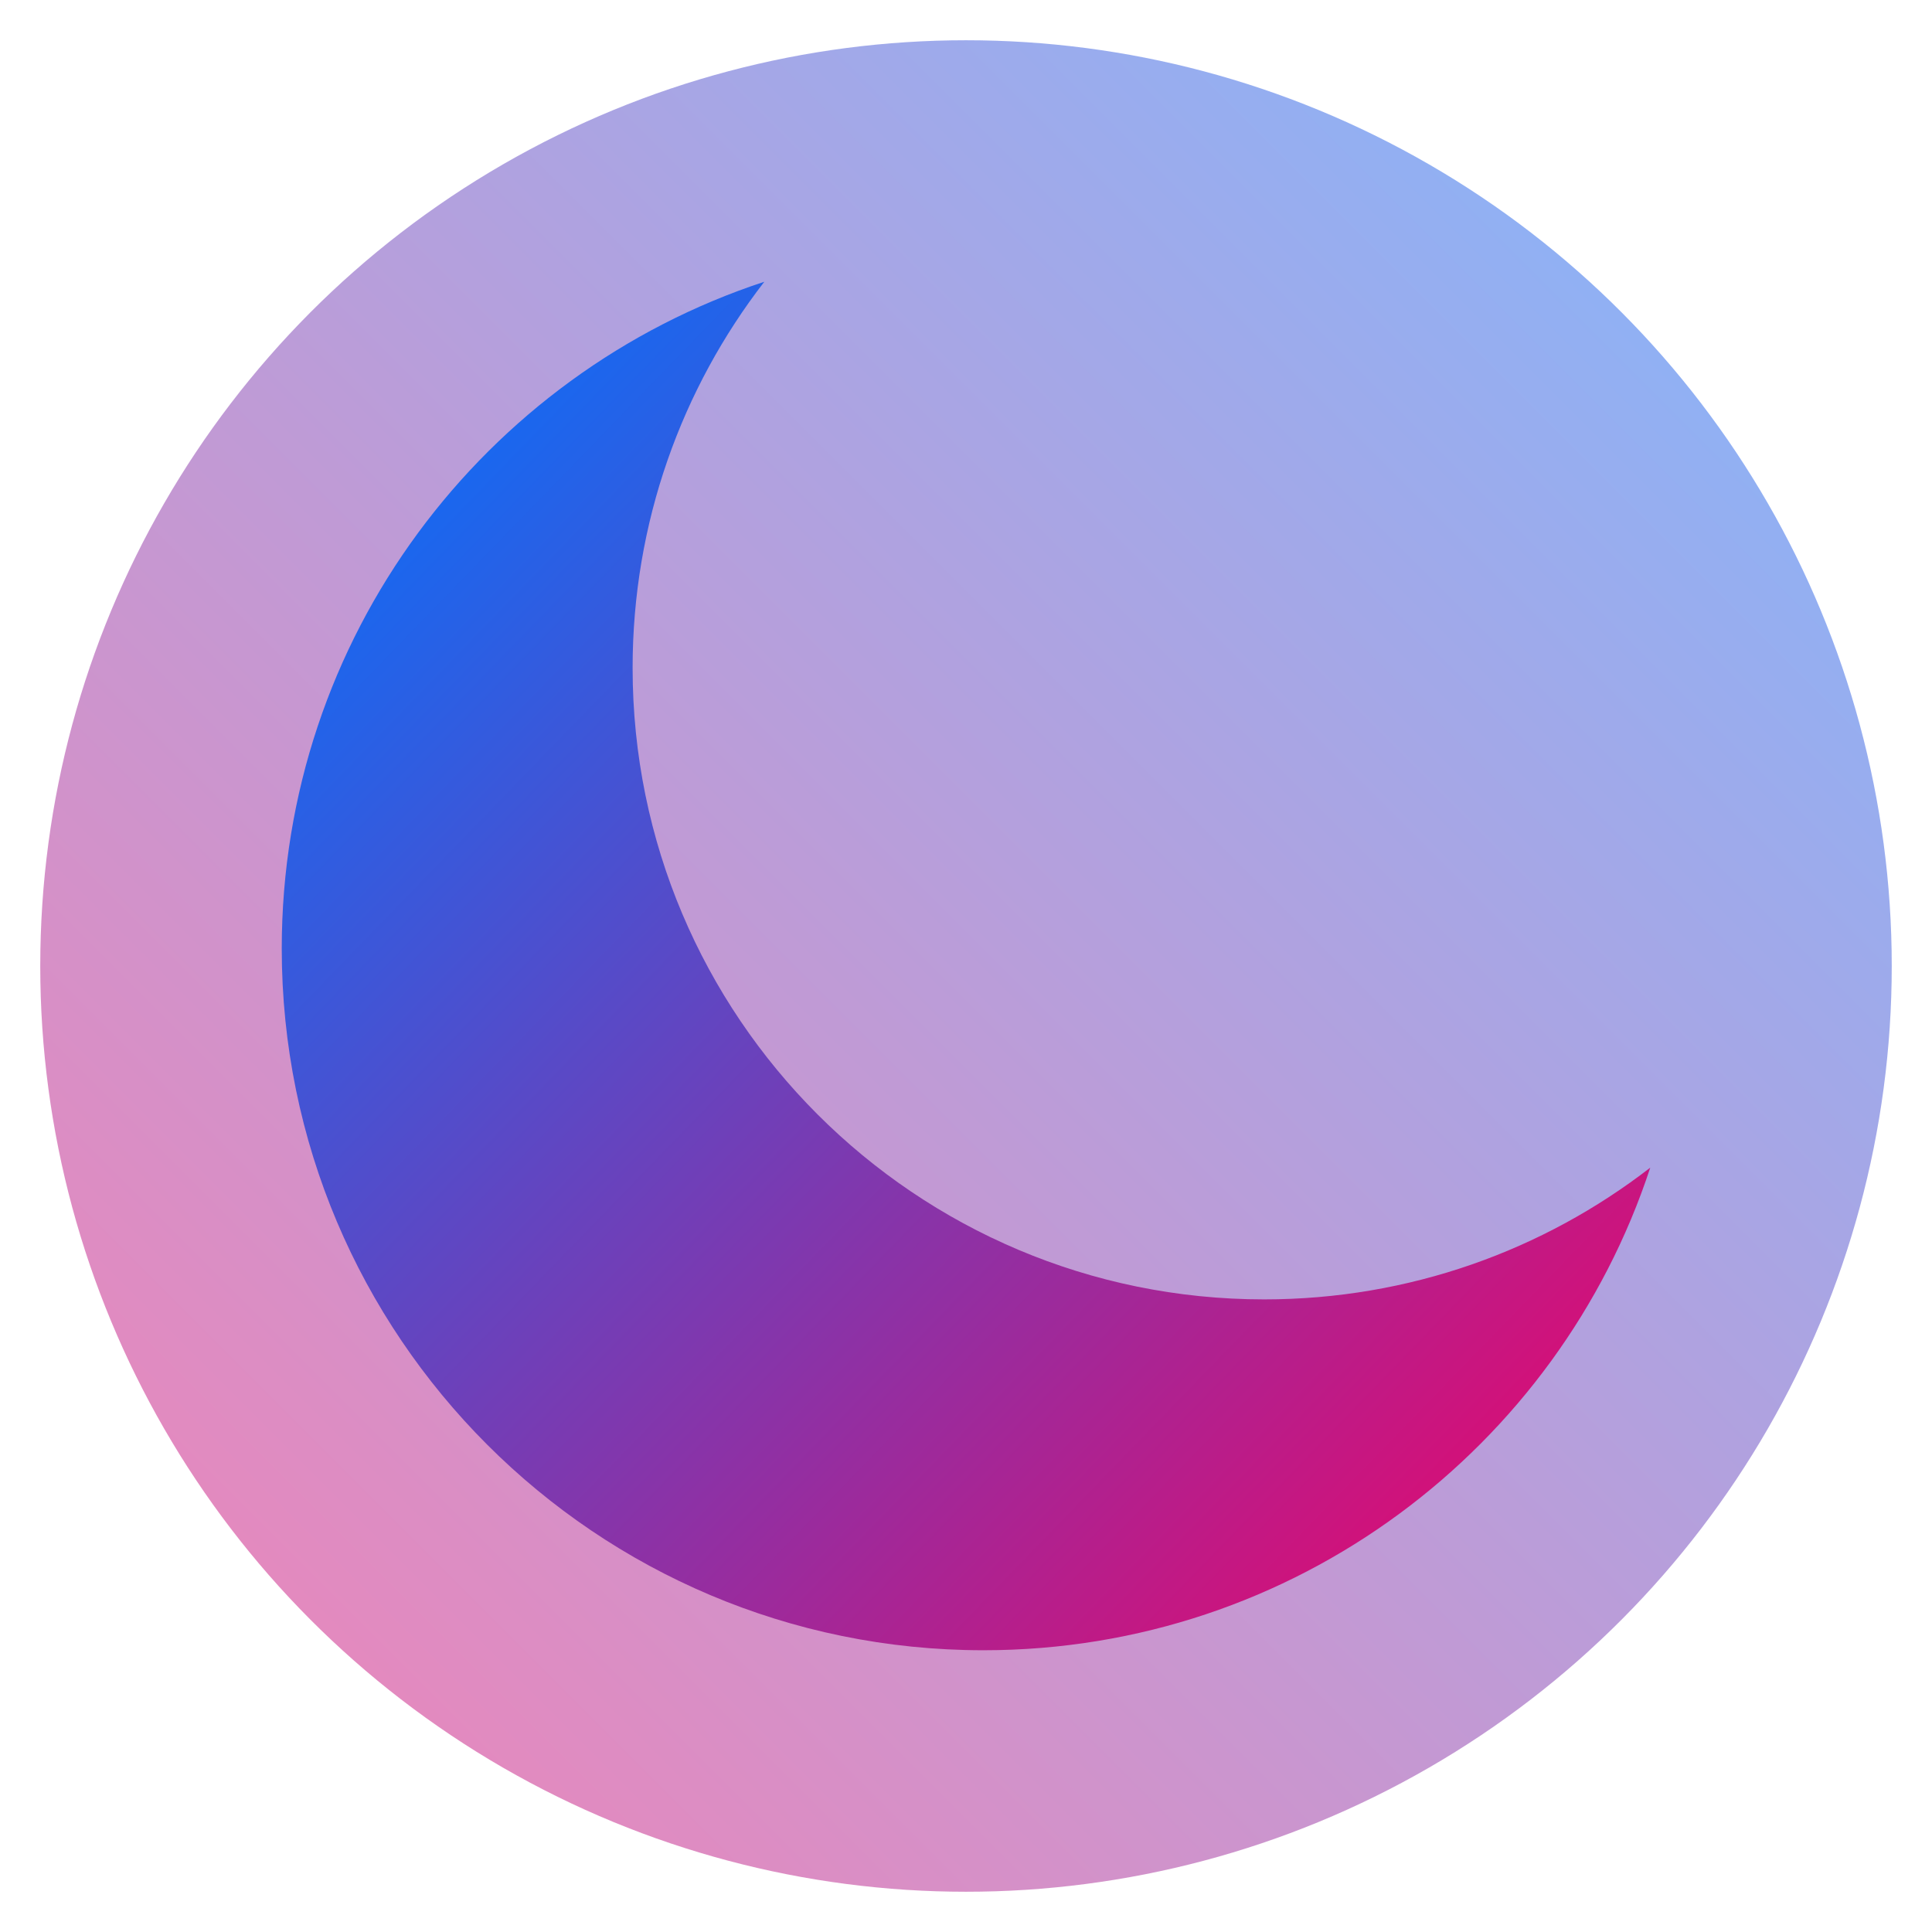 <?xml version="1.0" encoding="UTF-8"?>
<svg width="32px" height="32px" viewBox="0 0 48 48" version="1.1" xmlns="http://www.w3.org/2000/svg" xmlns:xlink="http://www.w3.org/1999/xlink">
    <!-- Generator: Sketch 58 (84663) - https://sketch.com -->
    <title>moon</title>
    <desc>Created with Sketch.</desc>
    <defs>
        <linearGradient x1="100%" y1="0%" x2="0%" y2="100%" id="linearGradient-1">
            <stop stop-color="#0073FF" offset="0%"></stop>
            <stop stop-color="#EC0569" offset="100%"></stop>
        </linearGradient>
        <linearGradient x1="87.69%" y1="106.324%" x2="-7.249%" y2="14.359%" id="linearGradient-2">
            <stop stop-color="#EC0569" offset="0%"></stop>
            <stop stop-color="#0073FF" offset="100%"></stop>
        </linearGradient>
    </defs>
    <g id="moon" stroke="none" stroke-width="1" fill="none" fill-rule="evenodd">
        <circle id="Oval" fill-opacity="0.5" fill="url(#linearGradient-1)" cx="24" cy="24" r="23"></circle>
        <path d="M15.717,16.593 C15.717,25.259 22.741,32.283 31.407,32.283 C35.02,32.283 38.347,31.062 41,29.01 C38.713,35.973 32.16,41 24.433,41 C14.805,41 7,33.195 7,23.567 C7,15.84 12.027,9.287 18.989,7 C16.938,9.653 15.717,12.981 15.717,16.593 Z" id="Combined-Shape" fill="url(#linearGradient-2)"></path>
    </g>
</svg>